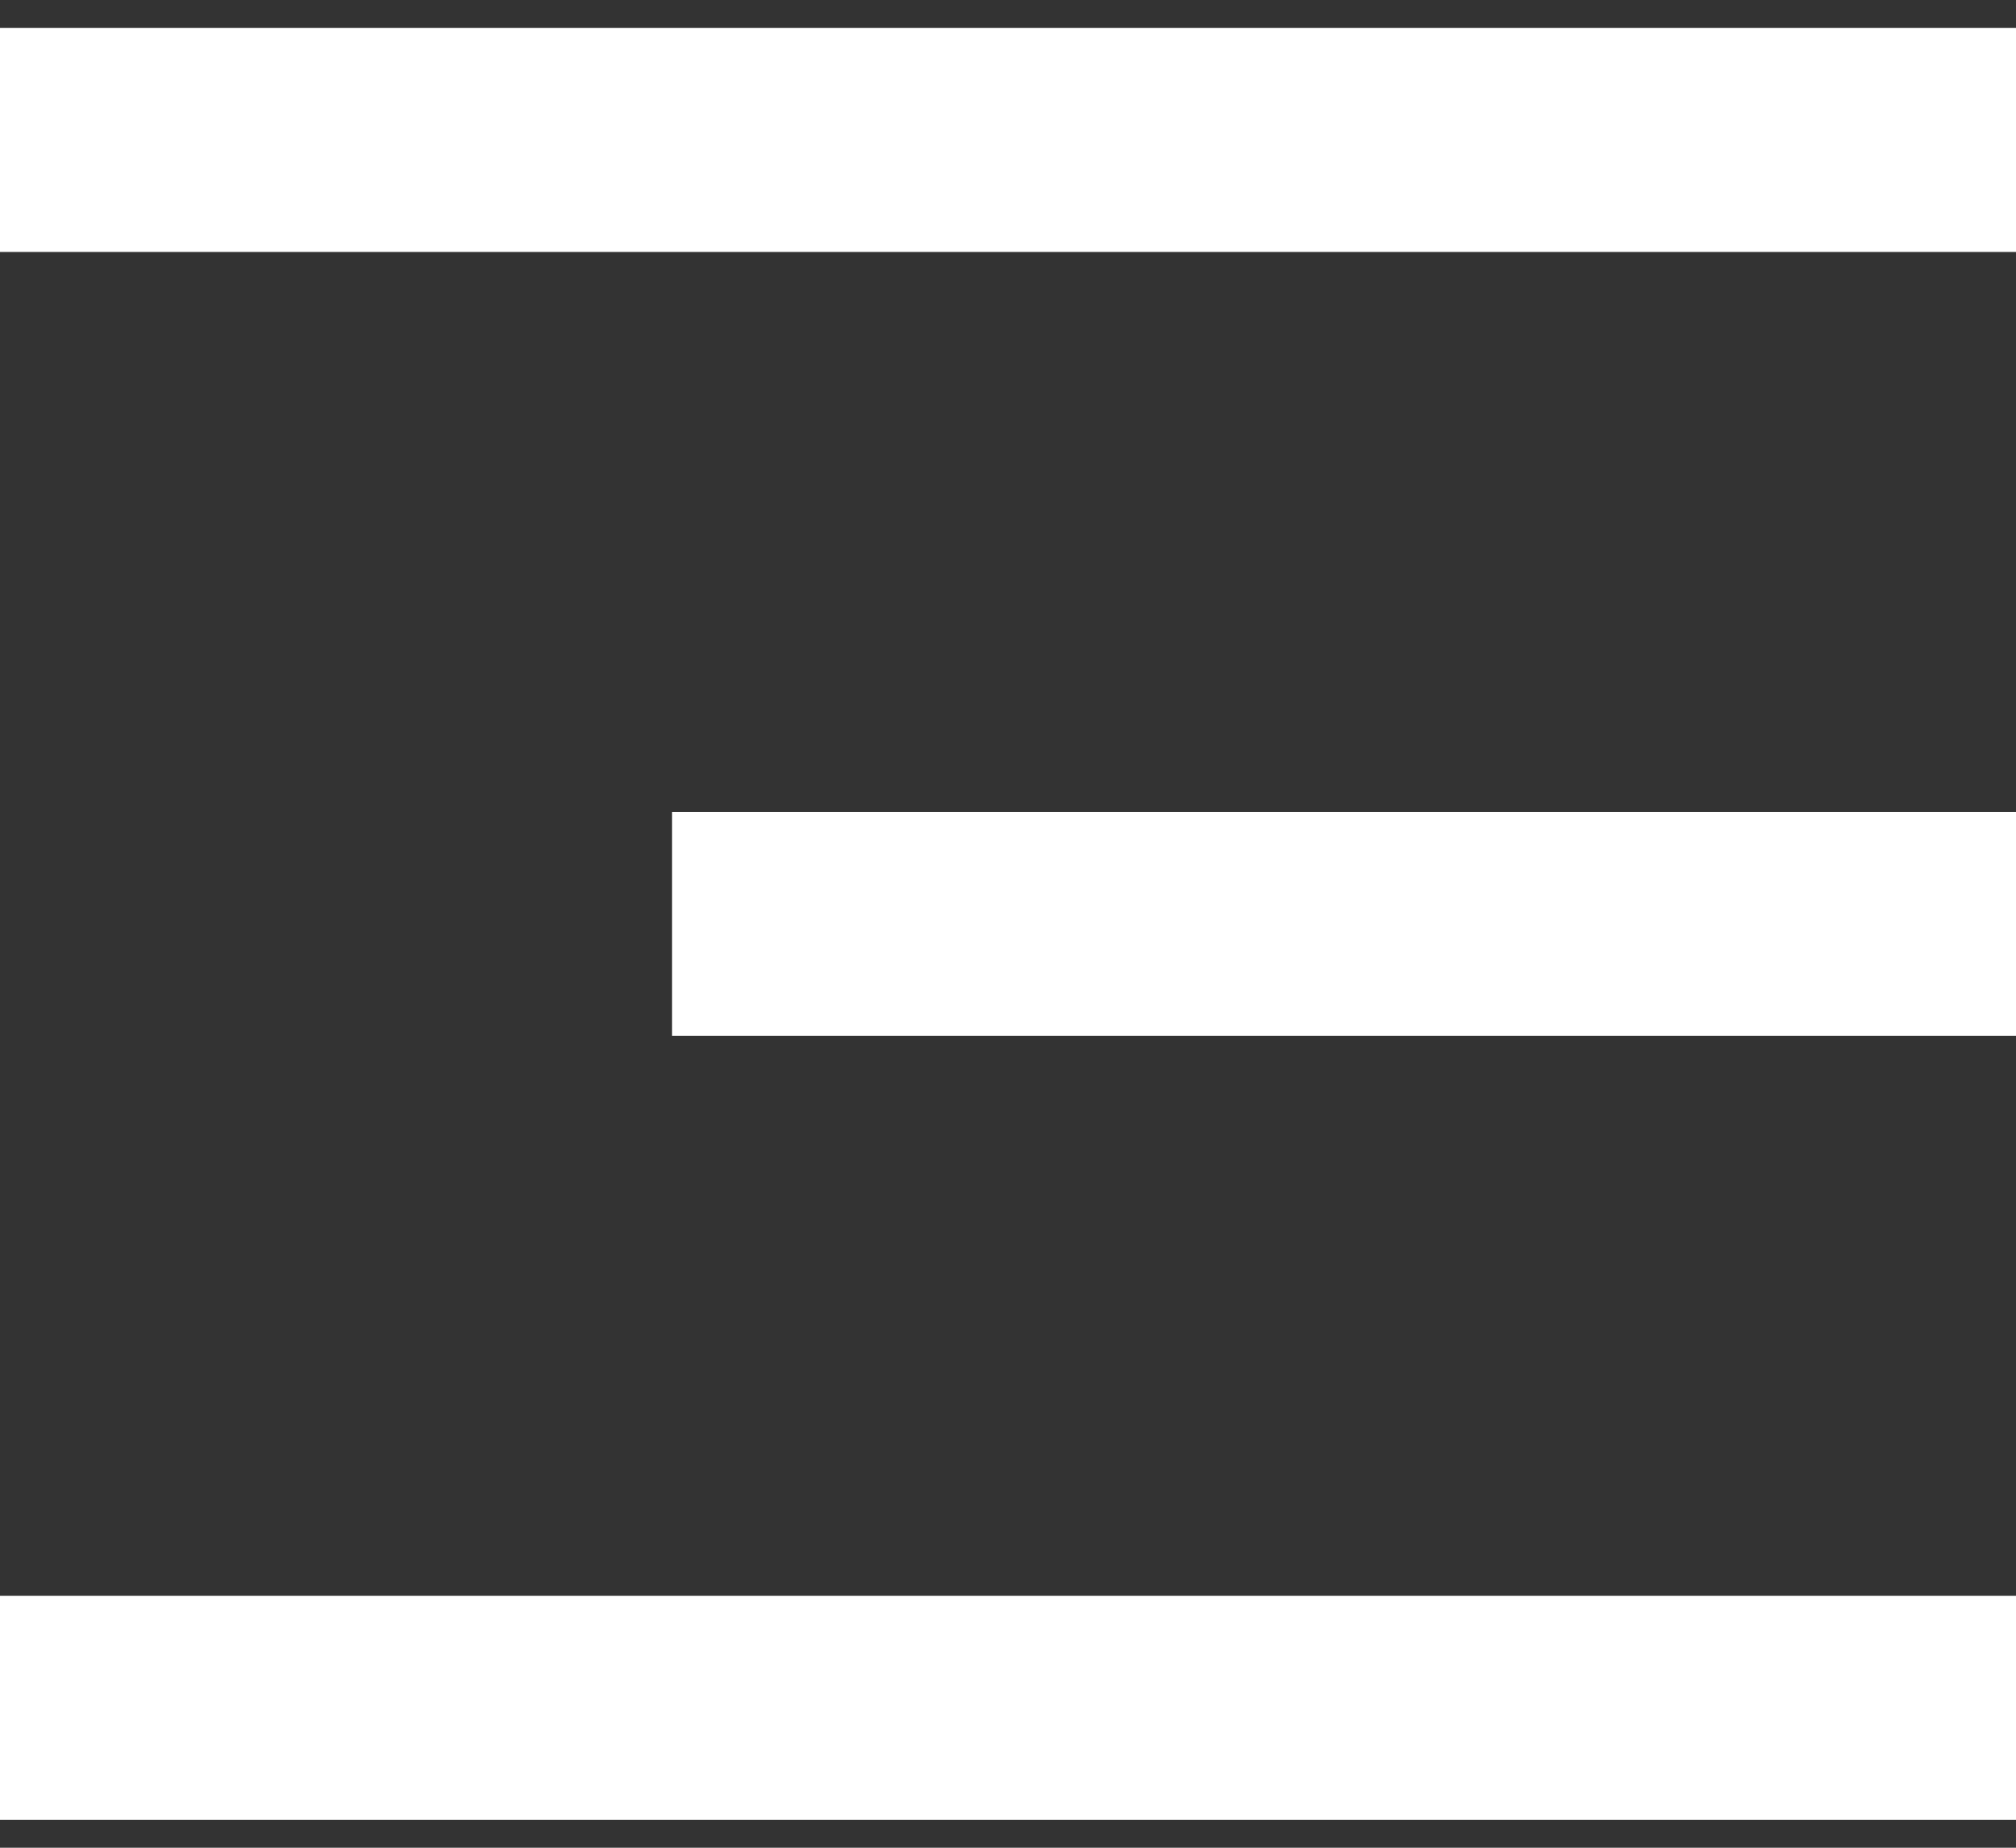 <svg width="24" height="22" viewBox="0 0 24 22" fill="none" xmlns="http://www.w3.org/2000/svg">
<rect x="0" y="0" width="24" height="22" fill="#333333" stroke="none"/>
<path d="M0 0.333H24V3H0V0.333ZM8 9.667H24V12.334H8V9.667ZM0 19H24V21.667H0V19Z" fill="white"/>
</svg>
